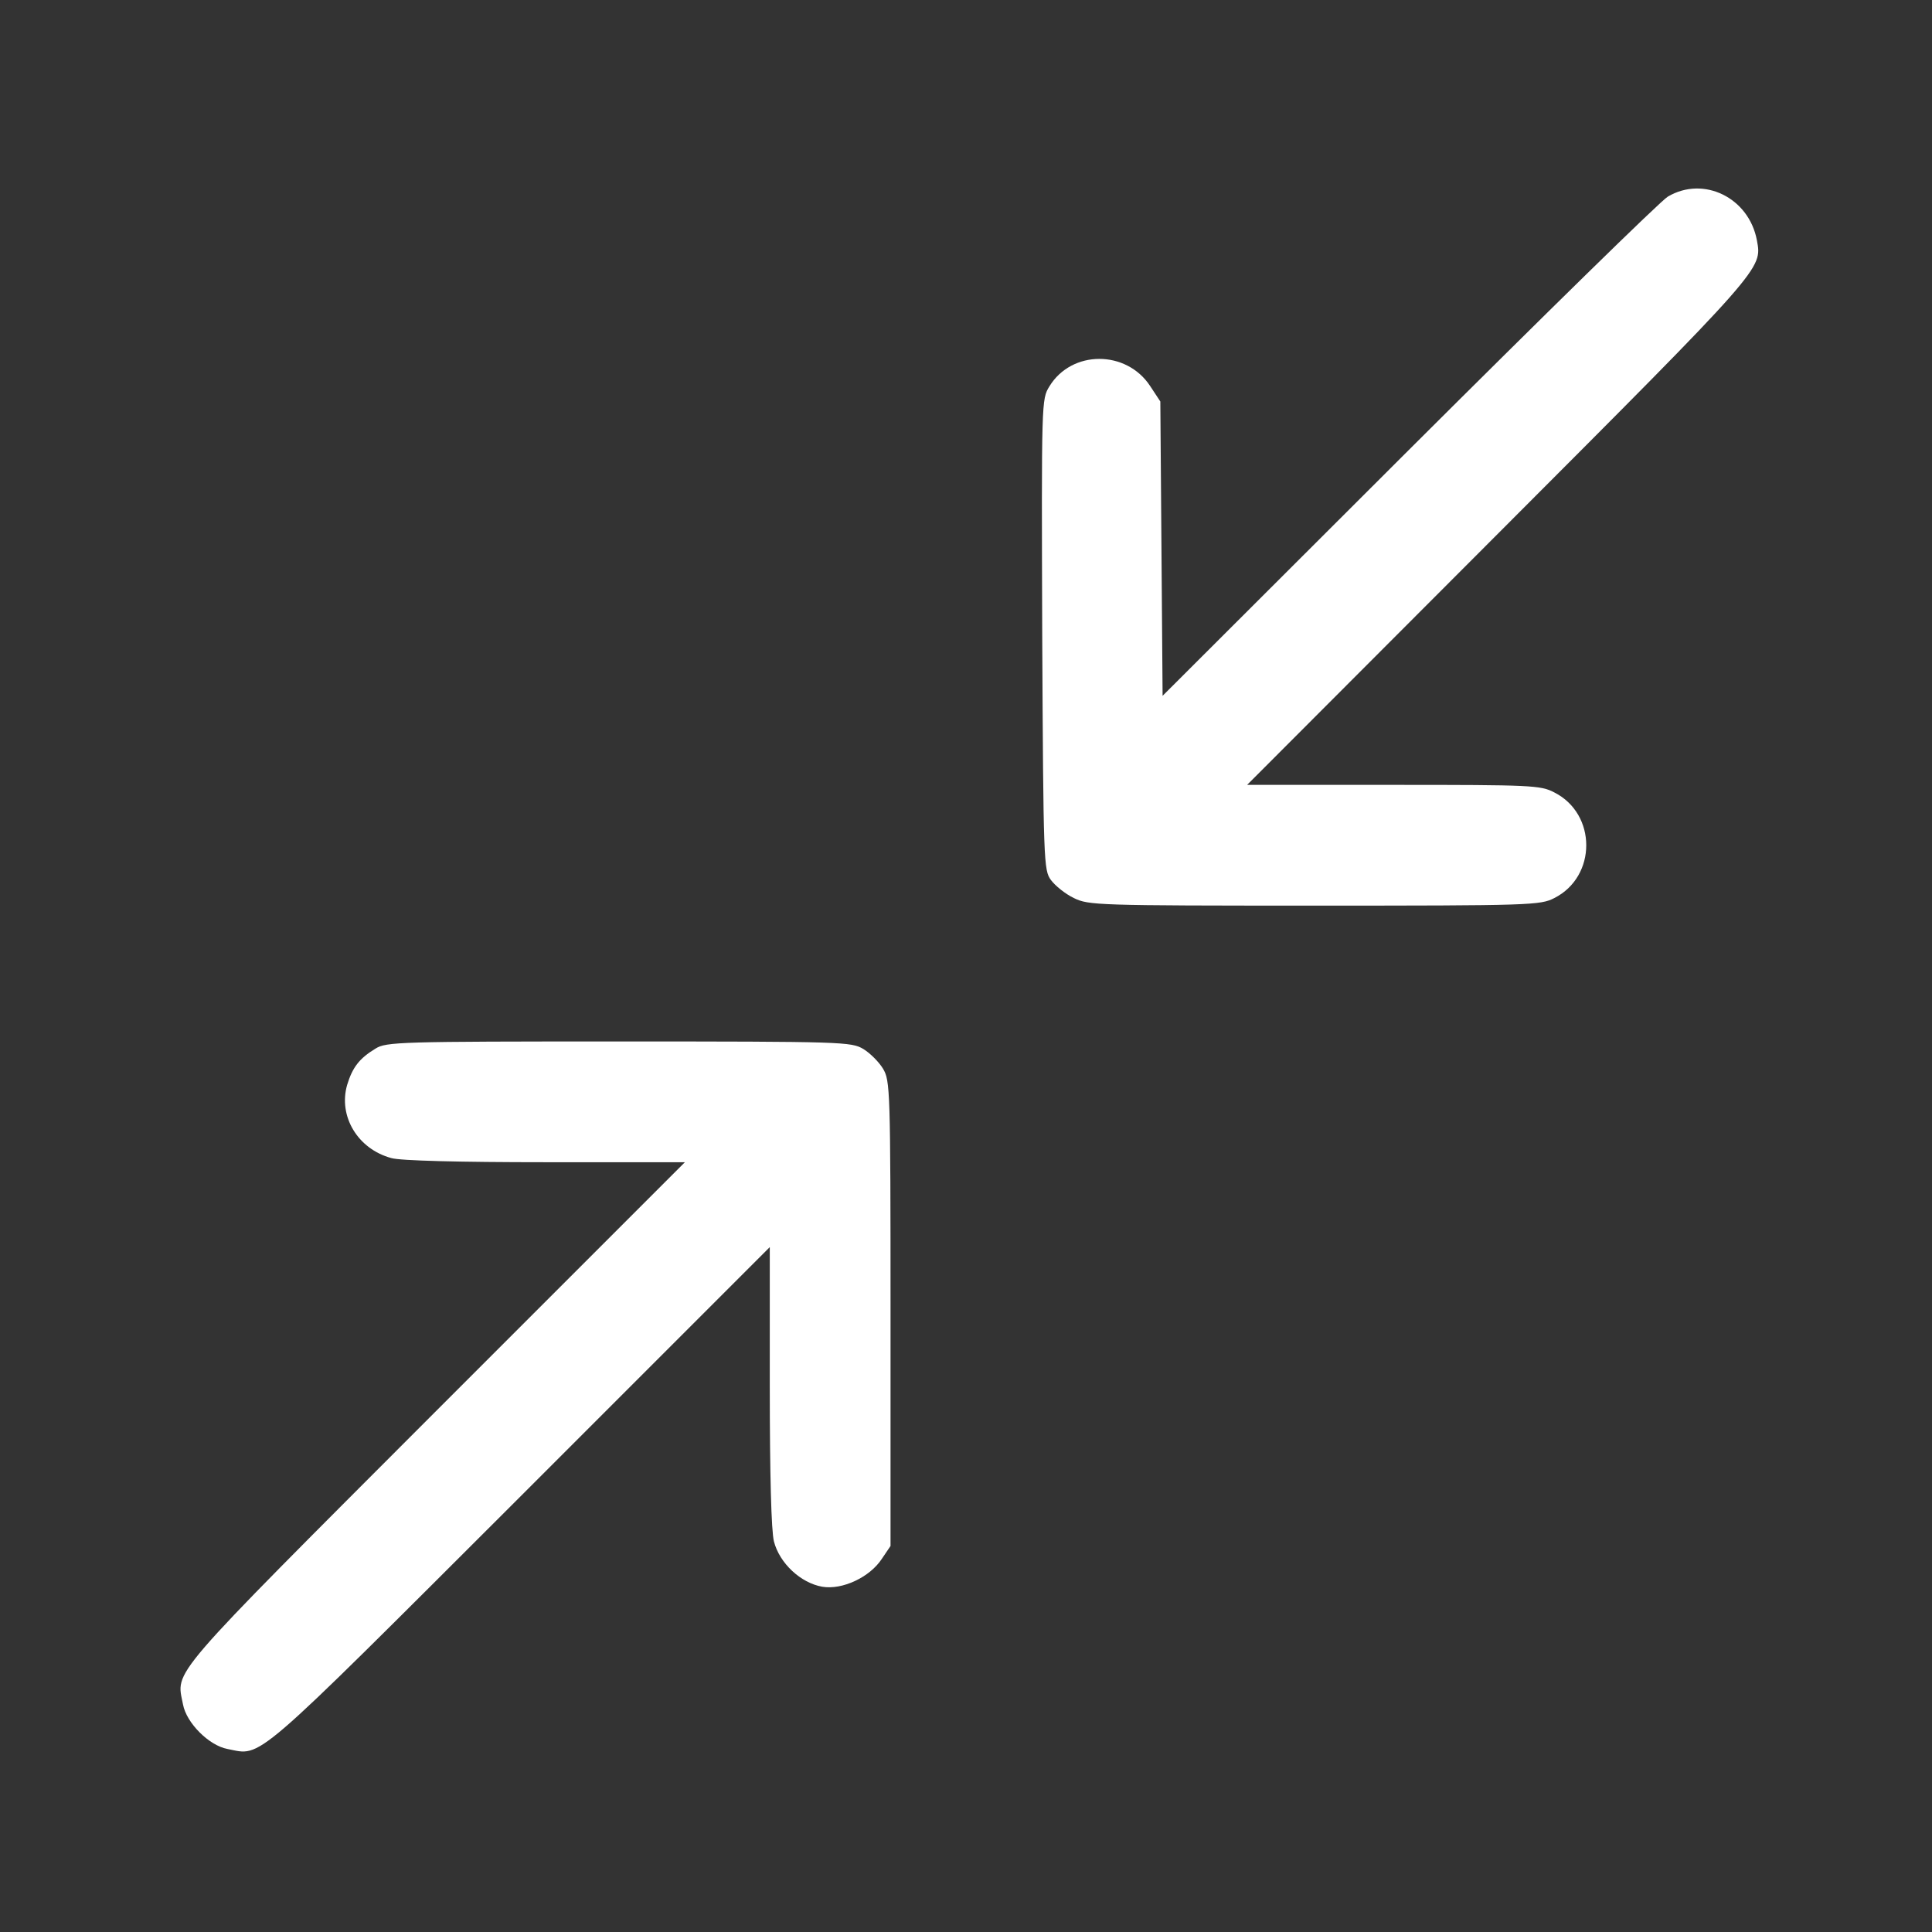 <?xml version="1.0" standalone="no"?>
<!DOCTYPE svg PUBLIC "-//W3C//DTD SVG 20010904//EN"
 "http://www.w3.org/TR/2001/REC-SVG-20010904/DTD/svg10.dtd">
<svg version="1.0" xmlns="http://www.w3.org/2000/svg"
 width="35px" height="35px" viewBox="0 0 512 512"
 preserveAspectRatio="xMidYMid meet">

<rect x="0" y="0" width="512" height="512" fill="#333333" stroke="none"/>

<g transform="translate(0,512) scale(0.1,-0.1)"
fill="#fff" stroke="none">
<path d="M4420 4599 c-19 -11 -328 -314 -687 -672 l-652 -651 -3 390 -3 390
-27 41 c-63 96 -208 96 -267 -1 -21 -34 -21 -37 -19 -658 3 -605 4 -624 23
-650 11 -15 38 -37 61 -48 39 -19 59 -20 638 -20 574 0 598 1 635 20 113 57
113 223 0 280 -36 19 -60 20 -426 20 l-388 0 667 668 c704 705 698 699 684
775 -21 113 -141 172 -236 116z"/>
<path d="M995 2341 c-43 -26 -61 -50 -75 -96 -24 -83 28 -170 117 -194 23 -7
181 -11 408 -11 l370 0 -662 -662 c-718 -719 -686 -682 -668 -775 9 -49 69
-109 118 -118 93 -18 56 -50 775 668 l662 662 0 -368 c0 -238 4 -384 11 -412
15 -58 71 -110 128 -120 53 -9 126 25 158 74 l23 34 0 616 c0 597 -1 617 -20
649 -11 18 -34 41 -52 52 -32 19 -52 20 -648 20 -581 0 -617 -1 -645 -19z"/>
</g>
</svg>
